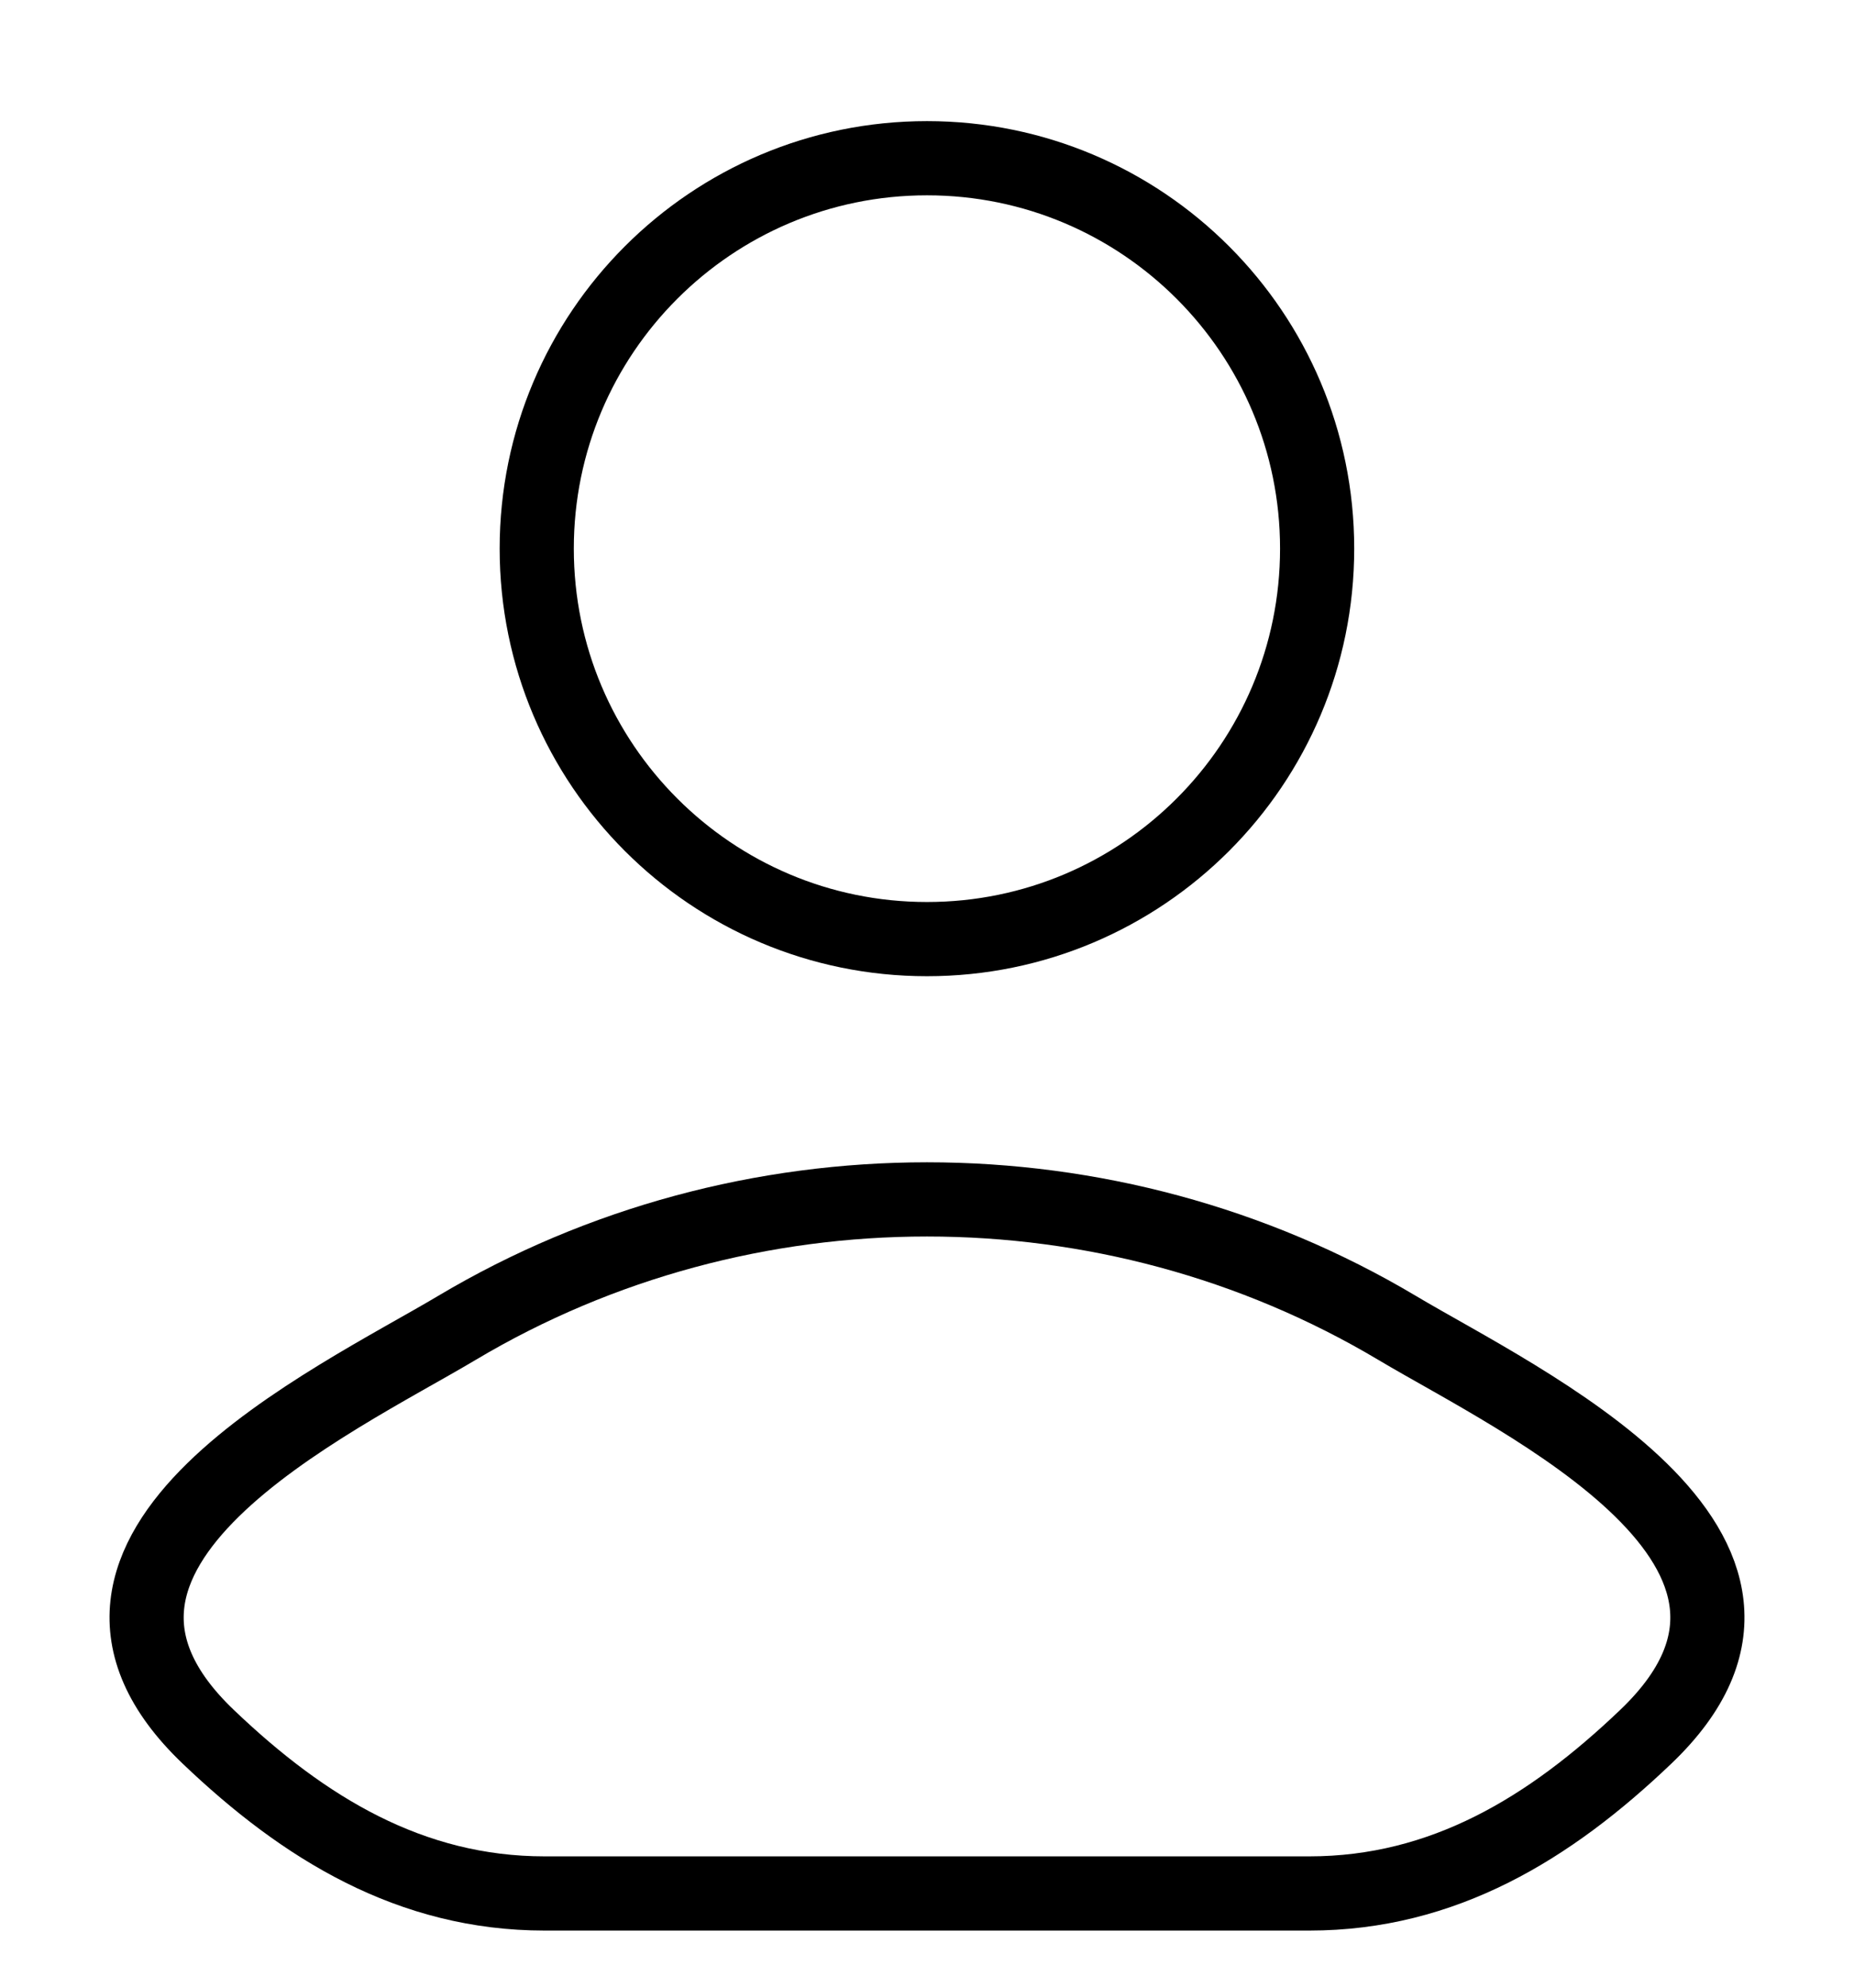 <svg width="14" height="15" viewBox="0 0 14 15" fill="none" xmlns="http://www.w3.org/2000/svg">
<path d="M3.45 10.021C2.523 10.573 0.094 11.699 1.574 13.108C2.296 13.797 3.101 14.289 4.113 14.289H9.887C10.899 14.289 11.704 13.797 12.426 13.108C13.906 11.699 11.477 10.573 10.55 10.021C8.378 8.728 5.622 8.728 3.45 10.021Z" stroke="black" stroke-width="0.56" stroke-linecap="round" stroke-linejoin="round"/>
<path d="M9.946 4.14C9.946 5.768 8.627 7.087 7 7.087C5.373 7.087 4.053 5.768 4.053 4.14C4.053 2.513 5.373 1.194 7 1.194C8.627 1.194 9.946 2.513 9.946 4.14Z" stroke="black" stroke-width="0.56"/>
</svg>
